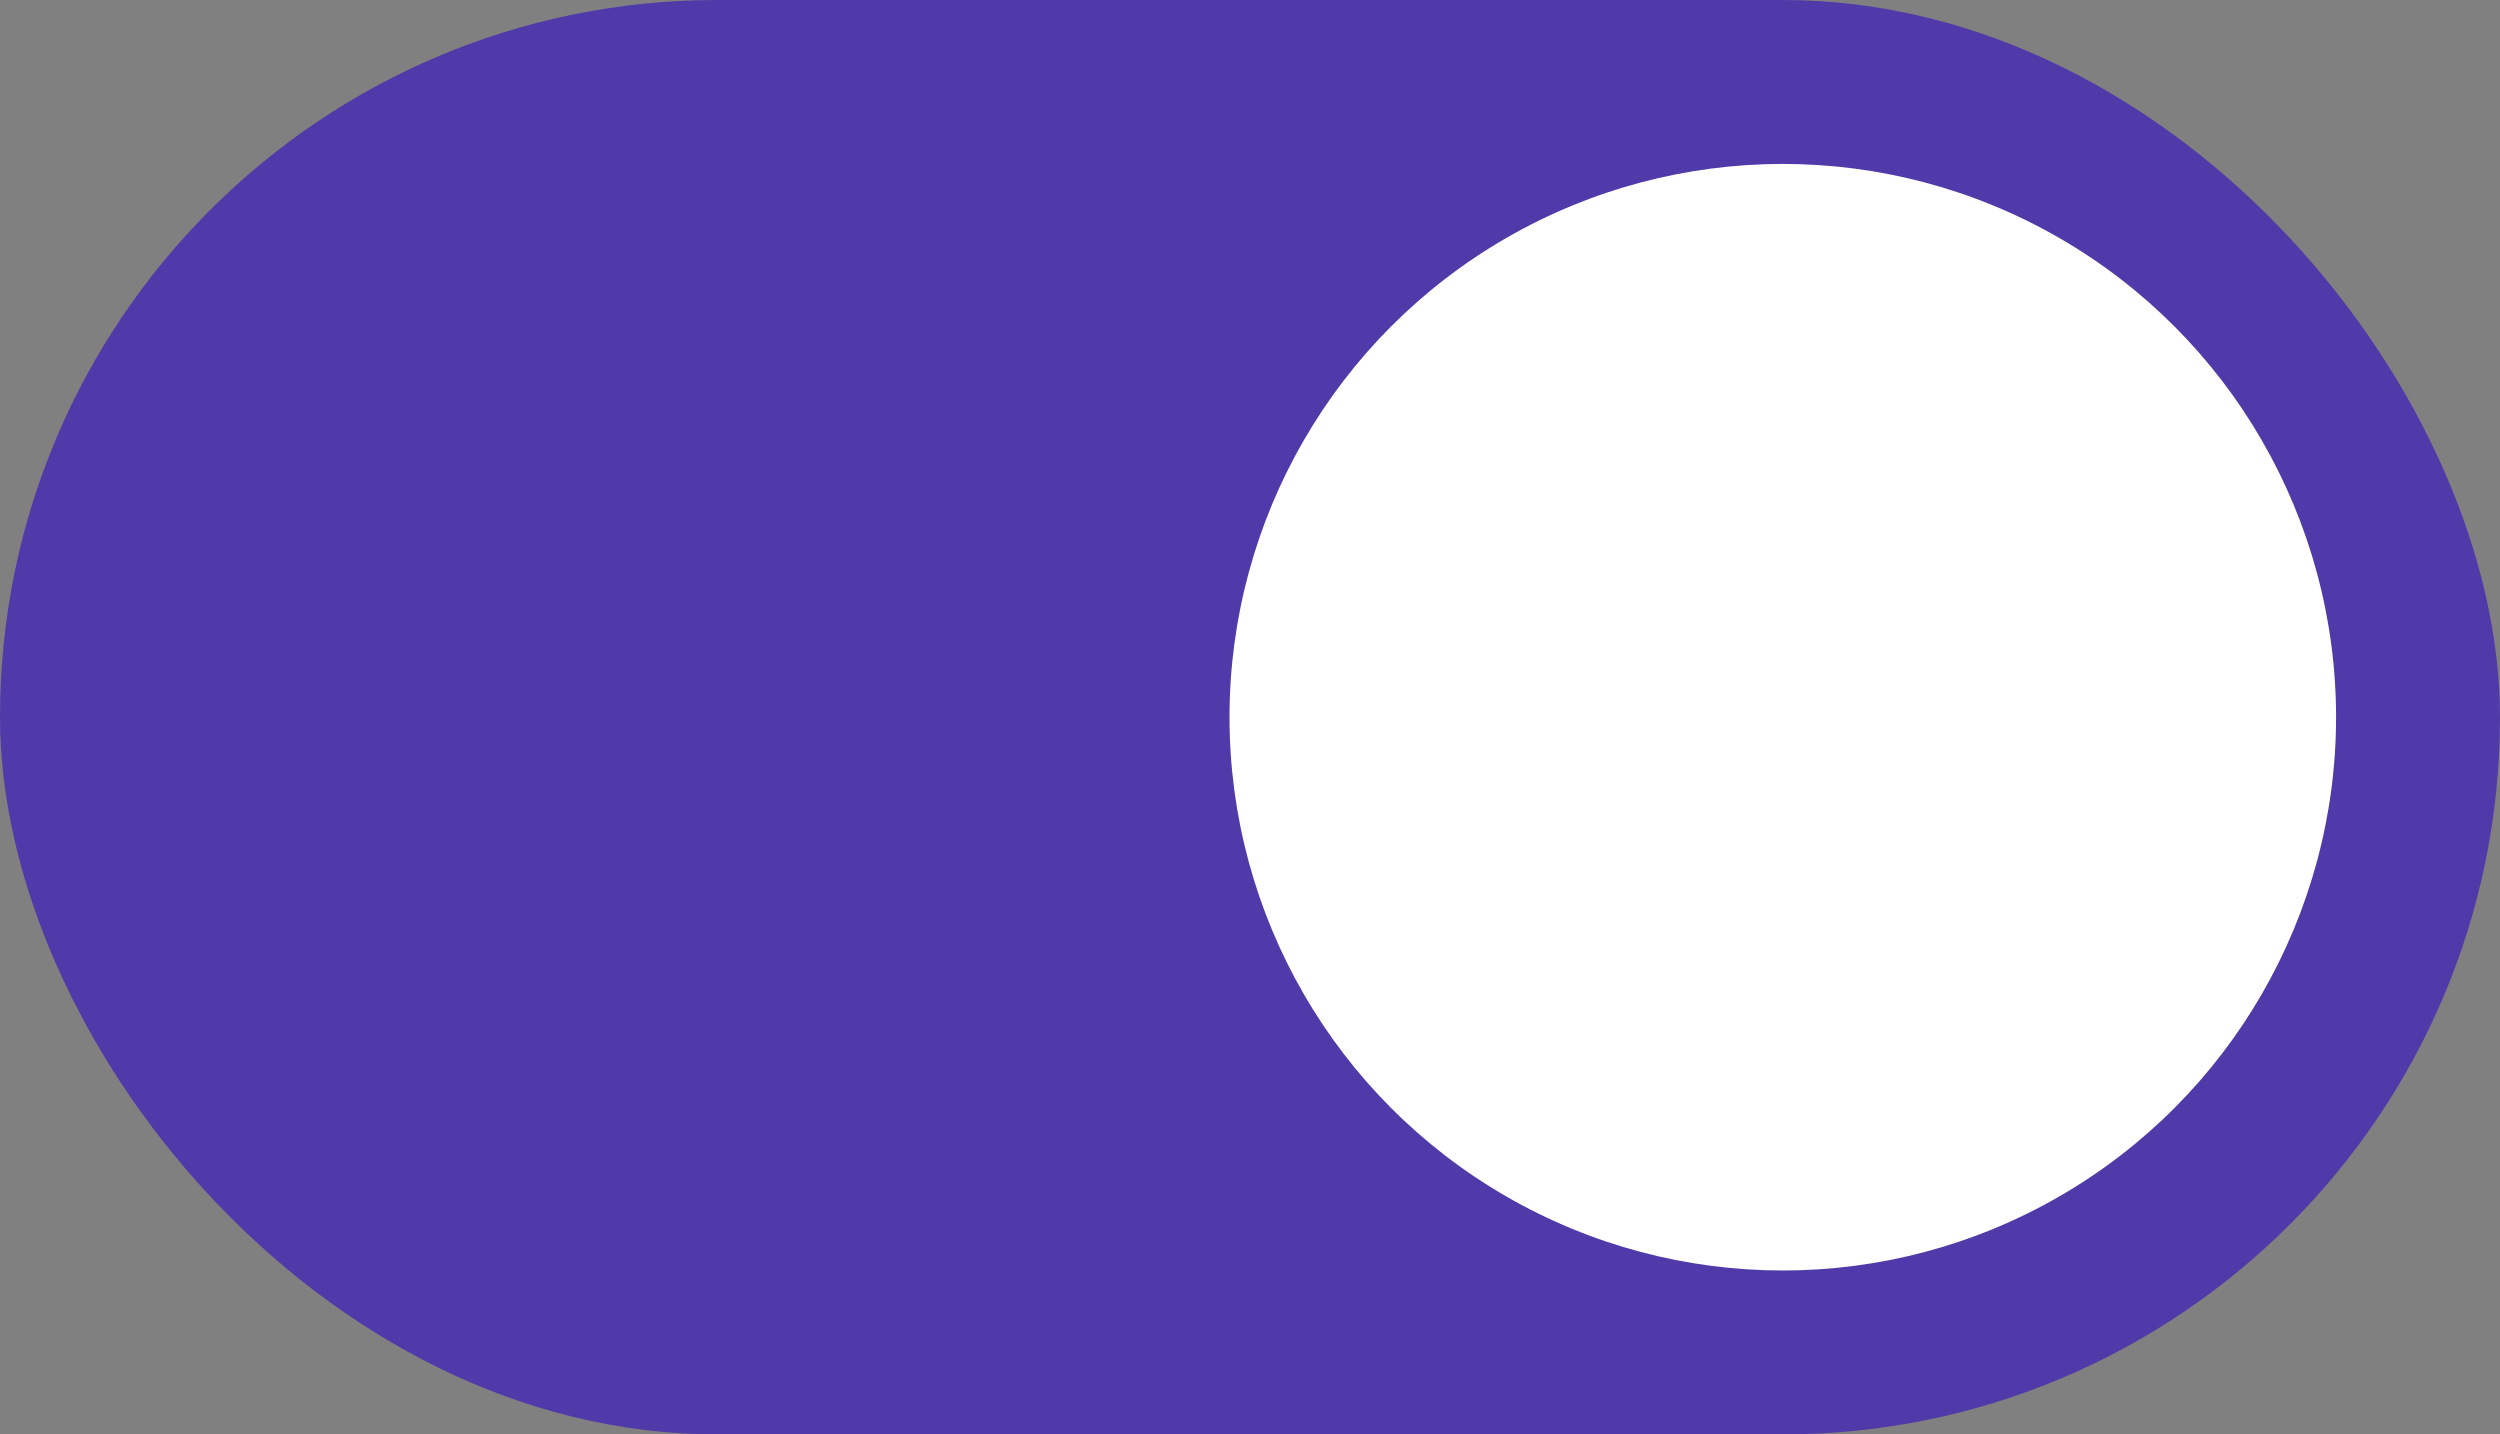 <svg width="61" height="35" viewBox="0 0 61 35" fill="none" xmlns="http://www.w3.org/2000/svg">
<rect x="0" y="0" width="61" height="35" fill="#808080" stroke="none"/>
<rect x="61" y="35" width="61" height="35" rx="17.5" transform="rotate(-180 61 35)" fill="#503AA9"/>
<circle cx="43.5" cy="17.5" r="13.5" transform="rotate(-180 43.5 17.5)" fill="white"/>
</svg>
